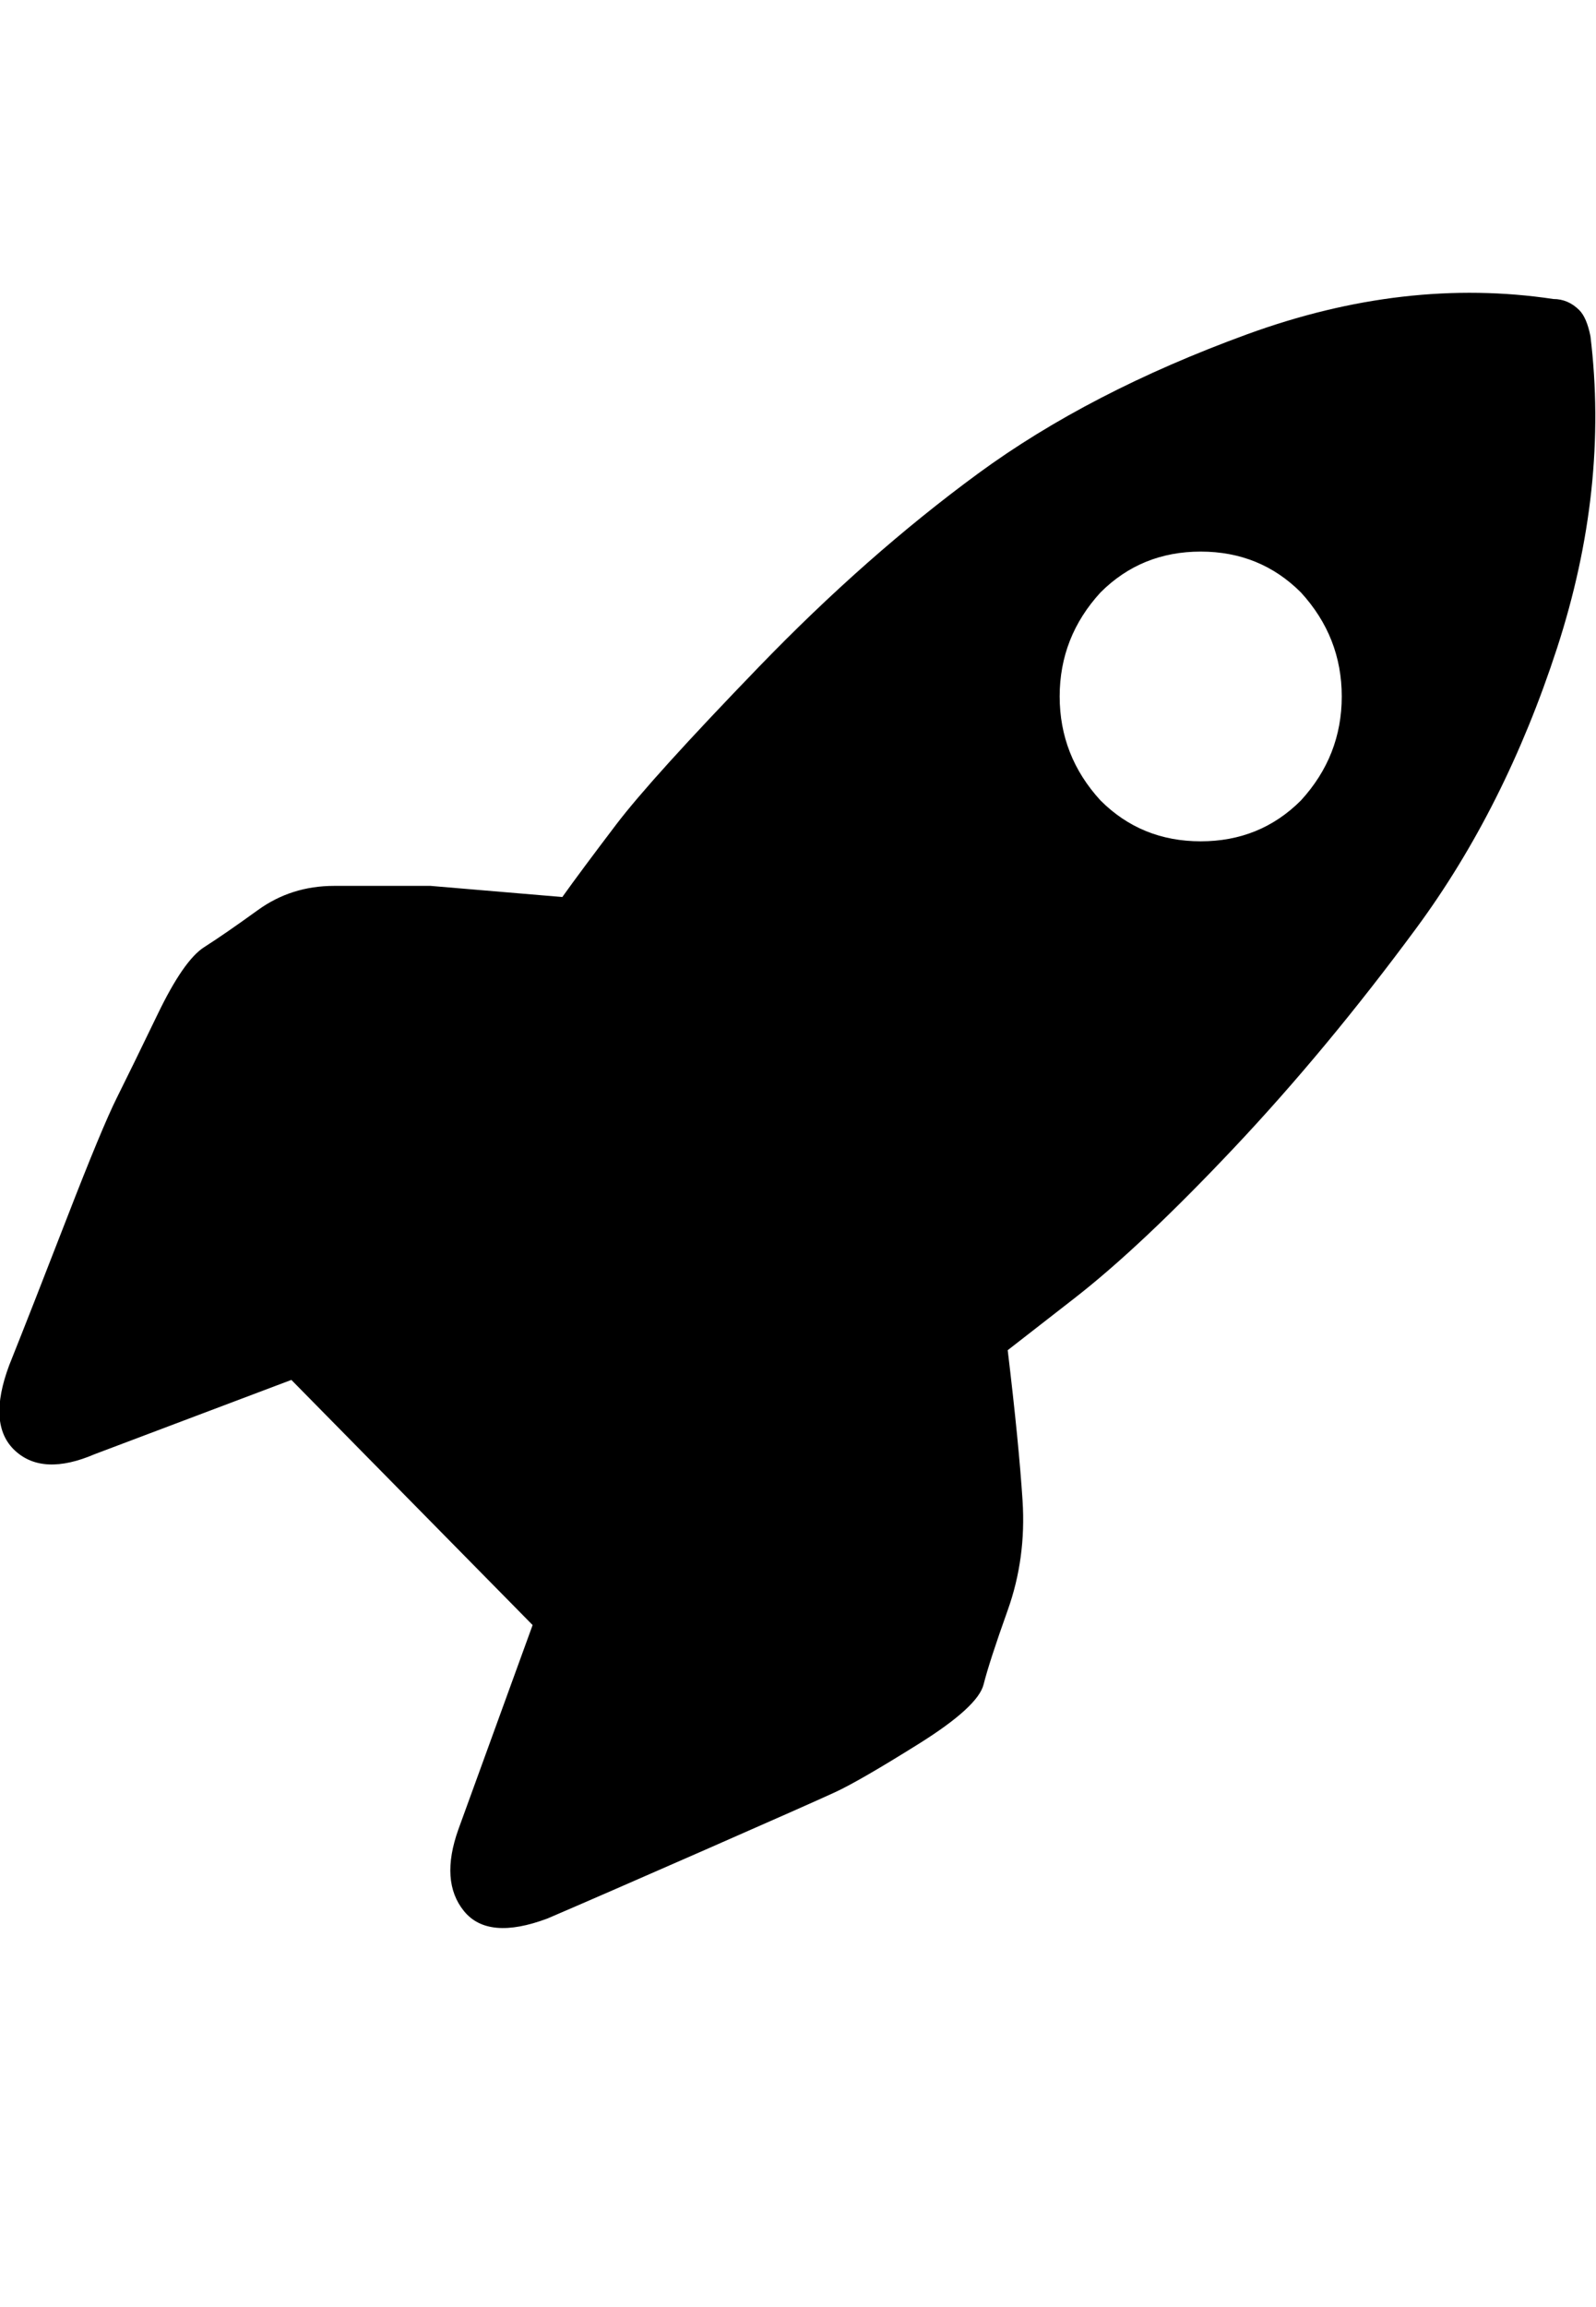 <svg viewBox="0 0 860 1242.132" xmlns="http://www.w3.org/2000/svg"><path d="M543 727q6 50 8 81t-8 59-13 40-35 32-45 26-70 31-85 37q-32 12-45-4t-3-44l40-110-130-132-106 40q-28 12-43-2t-3-46q12-30 31-79t27-65 22-45 25-36 29-20 41-13h52l71 6q10-14 29-39t77-85 118-104 145-75 165-19q8 0 14 6 4 4 6 14 10 82-18 168t-76 151-98 118-86 81zm50-296q22 22 54 22t54-22q22-24 22-56t-22-56q-22-22-54-22t-54 22q-22 24-22 56t22 56z"/></svg>